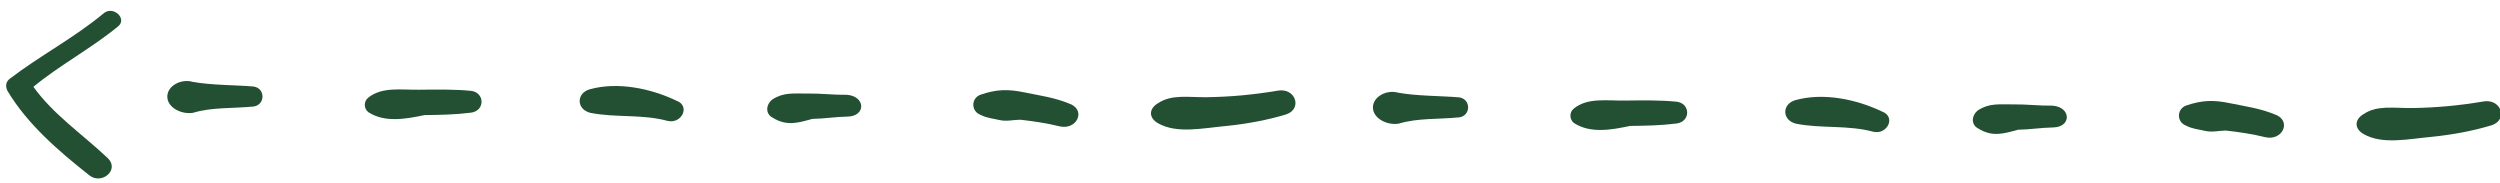 <?xml version="1.0" encoding="utf-8"?>
<!-- Generator: Adobe Illustrator 16.0.3, SVG Export Plug-In . SVG Version: 6.00 Build 0)  -->
<!DOCTYPE svg PUBLIC "-//W3C//DTD SVG 1.1//EN" "http://www.w3.org/Graphics/SVG/1.1/DTD/svg11.dtd">
<svg version="1.1" id="Capa_1" xmlns="http://www.w3.org/2000/svg" xmlns:xlink="http://www.w3.org/1999/xlink" x="0px" y="0px"
	 width="674.997px" height="49.538px" viewBox="-369.997 -20.5 674.997 49.538"
	 enable-background="new -369.997 -20.5 674.997 49.538" xml:space="preserve">
<path fill="#235032" d="M268.207,15.716c-2.542-1.438-2.576-3.89-0.073-5.396c3.75-2.504,8.177-1.583,13.224-1.652
	c6.307-0.085,12.604-0.662,18.896-1.729c5.031-1.05,7.003,4.811,2.609,6.342c-5.025,1.543-10.688,2.601-16.356,3.168
	C280.208,17.025,273.292,18.592,268.207,15.716z"/>
<path fill="#235032" d="M241.729,16.566c-3.797-0.93-6.955-1.379-10.746-1.818c-1.892,0.025-3.775,0.543-5.676,0.078
	c-1.897-0.465-3.16-0.448-5.063-1.402c-2.536-0.947-2.582-4.381-0.073-5.397c4.395-1.531,7.547-1.574,11.975-0.653
	s8.219,1.36,12.658,3.263C248.611,12.547,246.156,17.488,241.729,16.566z"/>
<path fill="#235032" d="M164.119,14.186c-1.905-0.955-1.938-3.408-0.066-4.905c3.127-2.005,5.655-1.549,9.439-1.6
	c3.783-0.051,6.943,0.396,10.726,0.345c5.052,0.422,5.125,5.82,0.08,5.887c-3.153,0.043-6.299,0.575-9.452,0.618
	C171.076,15.563,167.936,16.588,164.119,14.186z"/>
<path fill="#235032" d="M135.75,15.063c-6.963-1.869-13.887-0.793-20.843-2.17c-3.797-0.931-3.857-5.346-0.087-6.377
	c7.541-2.065,16.396-0.223,23.38,3.117C142.002,11.052,139.547,15.992,135.75,15.063z"/>
<path fill="#235032" d="M54.987,12.725c-1.274-0.963-1.301-2.926-0.053-3.925c3.744-2.995,8.802-2.082,13.846-2.15
	c4.415-0.06,9.459-0.128,13.88,0.302c3.79,0.439,3.857,5.346,0.08,5.887c-4.408,0.552-8.191,0.603-12.605,0.662
	C65.104,14.55,59.441,15.607,54.987,12.725z"/>
<path fill="#235032" d="M0.69,8.556C0.65,5.612,4.407,3.598,7.573,4.537c5.058,0.913,11.364,0.827,16.416,1.249
	c3.16,0.448,3.219,4.863,0.073,5.396c-5.669,0.568-11.351,0.154-16.375,1.695C4.54,13.41,0.73,11.499,0.69,8.556z"/>
<g>
	<g>
		<g>
			<defs>
				
					<rect id="SVGID_1_" x="-222.45" y="-176.308" transform="matrix(0.014 1 -1 0.014 -193.144 193.324)" width="55.784" height="350.152"/>
			</defs>
			<clipPath id="SVGID_2_">
				<use xlink:href="#SVGID_1_"  overflow="visible"/>
			</clipPath>
			<g clip-path="url(#SVGID_2_)">
				<path fill="#235032" d="M-57.307,12.789c-2.543-1.438-2.576-3.891-0.074-5.396c3.751-2.504,8.178-1.583,13.224-1.65
					c6.306-0.086,12.604-0.662,18.896-1.729c5.031-1.05,7.004,4.812,2.608,6.343c-5.023,1.542-10.686,2.6-16.354,3.168
					C-45.306,14.1-52.223,15.664-57.307,12.789z"/>
				<path fill="#235032" d="M-83.785,13.639c-3.797-0.93-6.956-1.377-10.746-1.816c-1.892,0.025-3.776,0.541-5.676,0.076
					c-1.9-0.464-3.16-0.446-5.065-1.401c-2.535-0.946-2.583-4.381-0.072-5.396c4.394-1.531,7.547-1.574,11.974-0.652
					c4.427,0.92,8.218,1.359,12.659,3.262C-76.902,9.621-79.358,14.561-83.785,13.639z"/>
				<path fill="#235032" d="M-161.396,11.259c-1.904-0.955-1.938-3.408-0.065-4.905c3.126-2.005,5.655-1.549,9.438-1.602
					c3.784-0.051,6.944,0.398,10.728,0.346c5.052,0.422,5.125,5.818,0.08,5.887c-3.154,0.043-6.299,0.576-9.453,0.619
					C-154.438,12.637-157.578,13.662-161.396,11.259z"/>
				<path fill="#235032" d="M-189.765,12.135c-6.964-1.868-13.887-0.792-20.843-2.17c-3.797-0.93-3.856-5.346-0.087-6.377
					c7.54-2.064,16.396-0.223,23.379,3.117C-183.512,8.125-185.968,13.064-189.765,12.135z"/>
				<path fill="#235032" d="M-270.527,9.798c-1.273-0.964-1.301-2.927-0.053-3.925c3.743-2.994,8.802-2.082,13.846-2.15
					c4.414-0.061,9.459-0.129,13.88,0.303c3.79,0.438,3.857,5.344,0.08,5.887c-4.407,0.549-8.19,0.602-12.604,0.662
					C-260.411,11.623-266.073,12.682-270.527,9.798z"/>
				<path fill="#235032" d="M-324.824,5.629c-0.04-2.944,3.717-4.957,6.883-4.02c5.059,0.914,11.364,0.827,16.415,1.25
					c3.16,0.447,3.221,4.862,0.074,5.396c-5.669,0.567-11.351,0.153-16.376,1.694C-320.974,10.482-324.784,8.572-324.824,5.629z"/>
				<path fill="#235032" d="M-345.815,26.882c-8.332-6.577-16.671-13.739-22.068-22.685c-0.675-1.156-0.694-2.609,0.612-3.5
					c8.158-6.221,17.324-11,25.148-17.508c2.605-2.363,6.612,1.365,4.003,3.437c-7.173,5.917-15.684,10.396-22.856,16.312
					c5.376,7.492,13.029,12.625,20.042,19.222C-337.595,25.314-342.484,29.455-345.815,26.882z"/>
			</g>
		</g>
	</g>
</g>
</svg>
